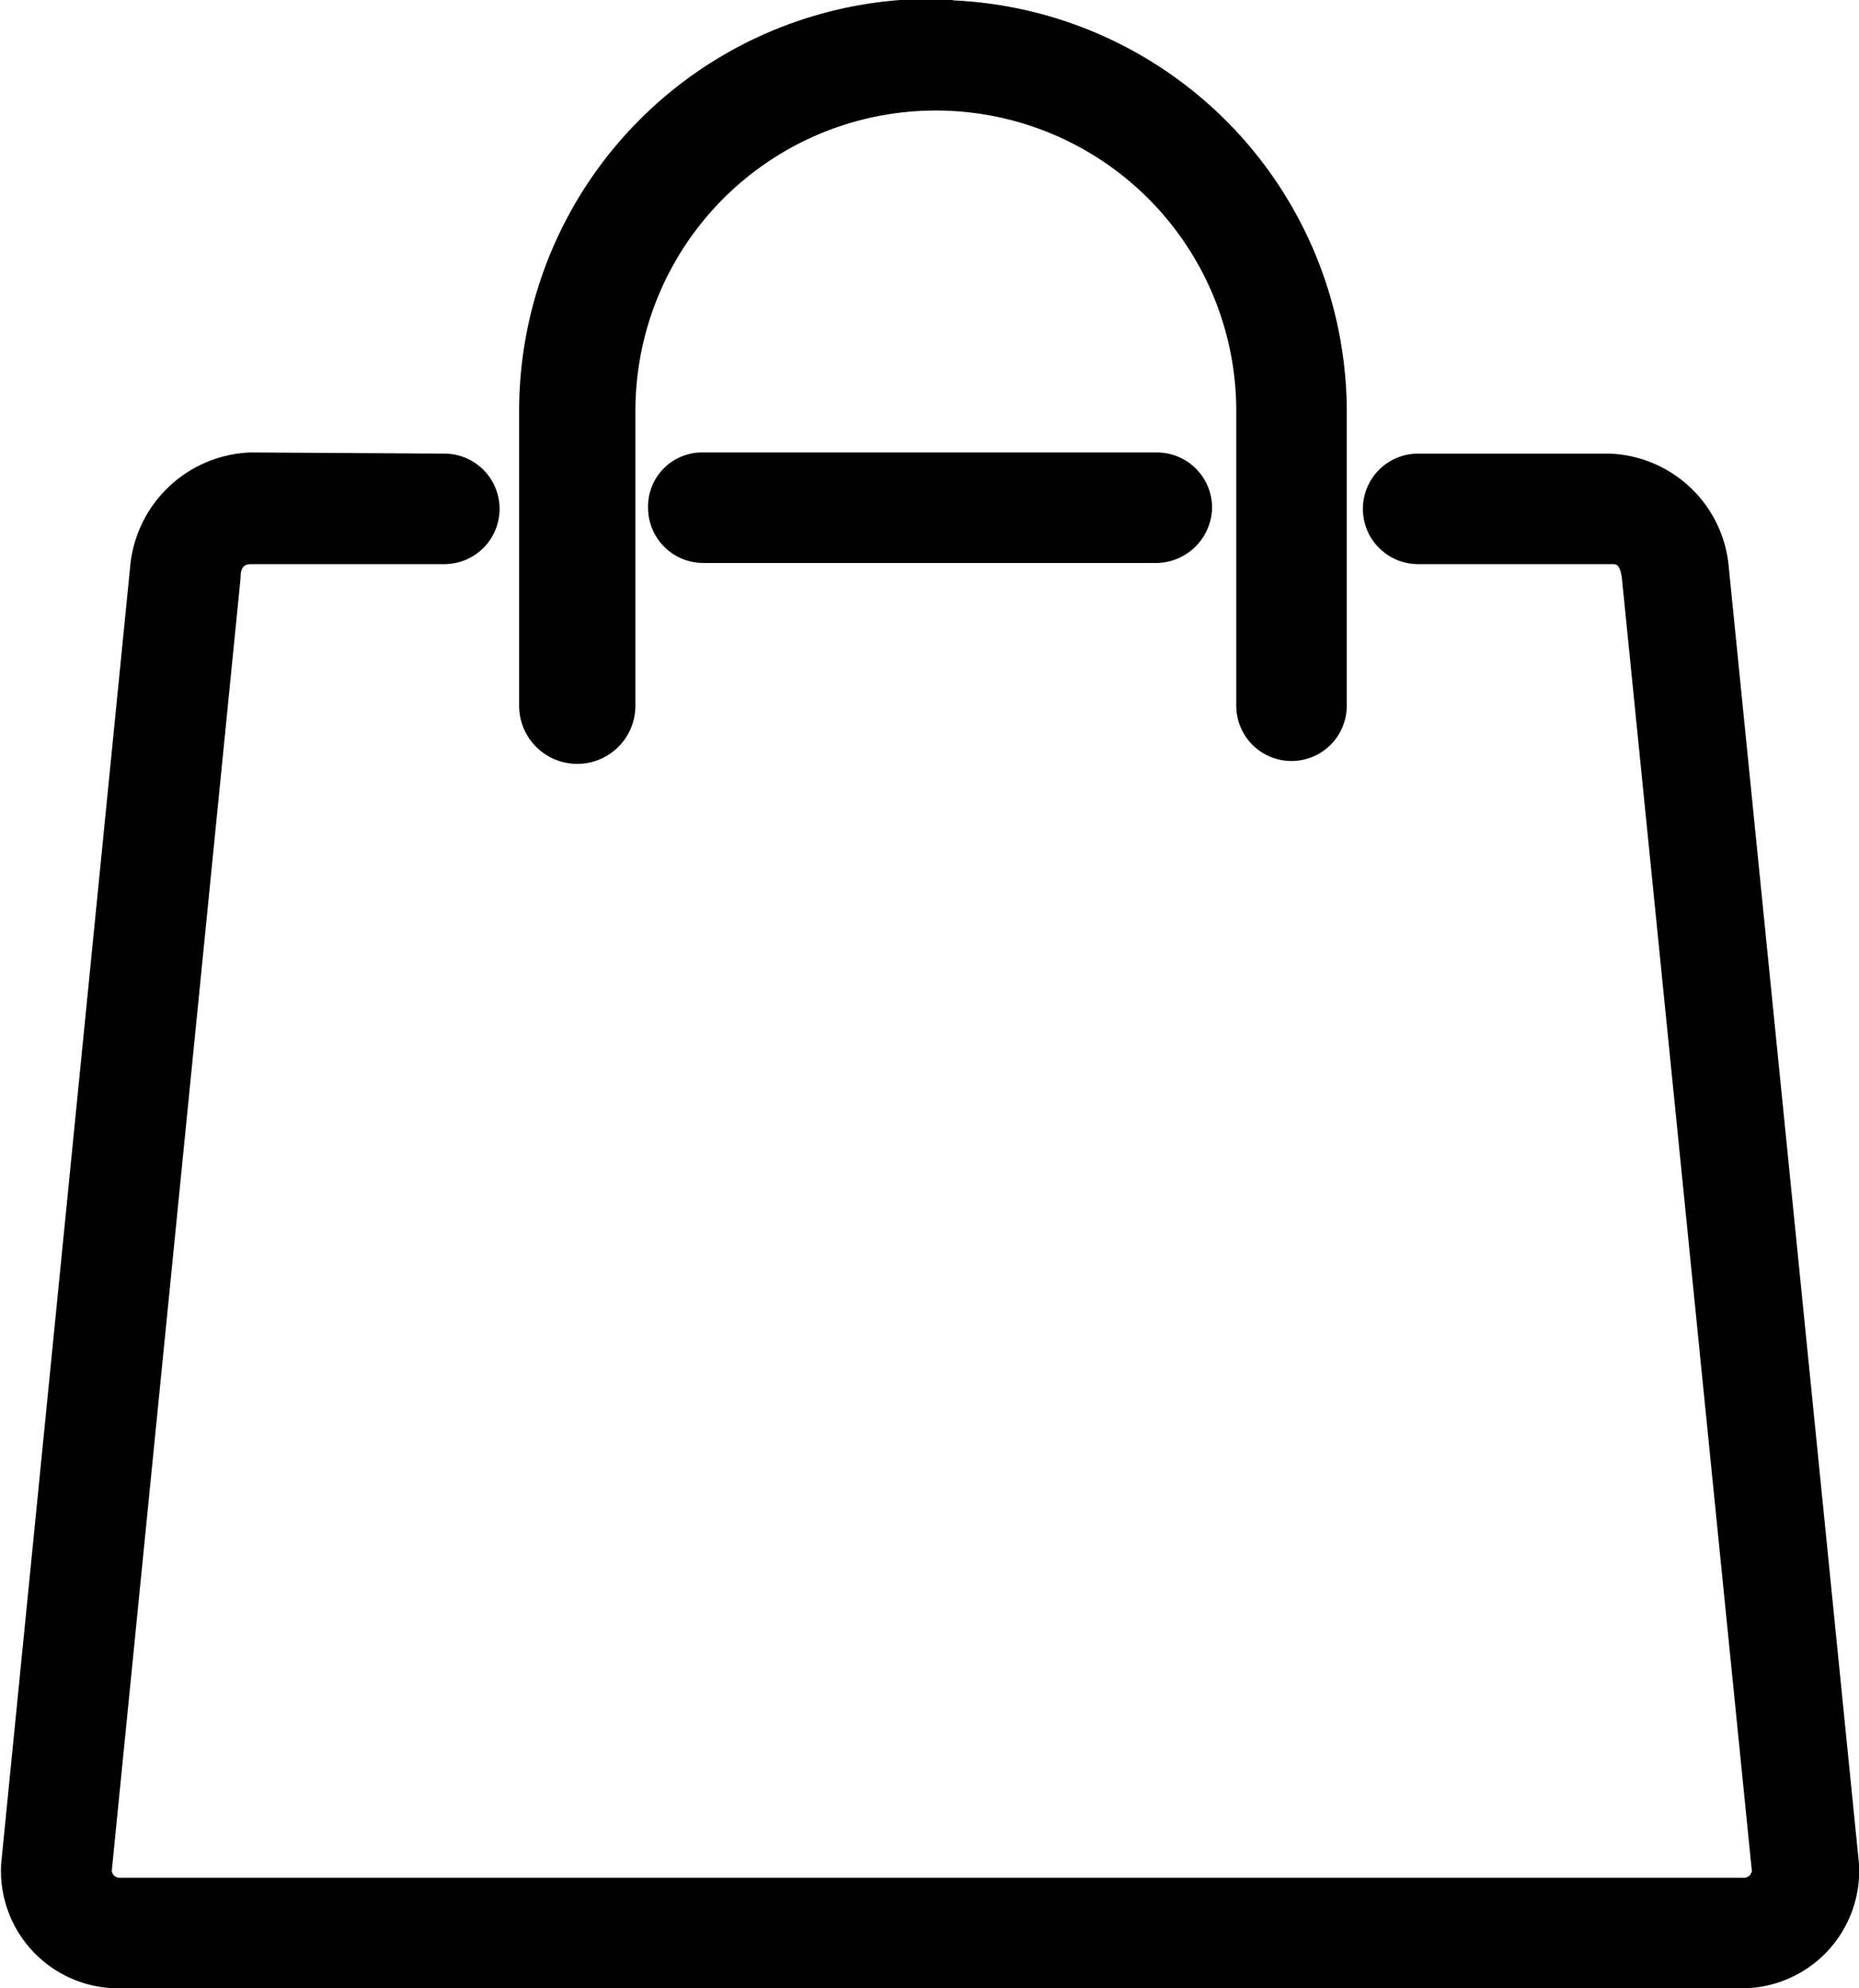 <svg id="РЎР_РѕР_1" data-name="РЎР»РѕР№ 1" xmlns="http://www.w3.org/2000/svg" viewBox="0 0 16.15 17.27"><defs><style>.cls-1{stroke:#000;stroke-miterlimit:22.93;stroke-width:0.4px;fill-rule:evenodd;}</style></defs><path class="cls-1" d="M75.79,75h3.94a.28.28,0,0,1,.28.28.29.29,0,0,1-.28.28H75.79a.28.28,0,0,1-.28-.28.27.27,0,0,1,.28-.28Zm-3.93,0a.89.89,0,0,0-.85.81L69.89,87.07a.82.82,0,0,0,.84.87H84.79a.82.82,0,0,0,.84-.87L84.5,75.82a.88.88,0,0,0-.84-.81H82a.28.28,0,0,0,0,.56h1.69c.16,0,.26.11.28.31l1.13,11.24a.27.27,0,0,1-.28.26H70.73a.27.27,0,0,1-.28-.26l1.12-11.24c0-.2.13-.31.29-.31h1.68a.28.28,0,1,0,0-.56Zm5.9-3.94a3.38,3.38,0,0,0-3.37,3.37V77A.28.28,0,1,0,75,77V74.44a2.81,2.81,0,1,1,5.62,0V77a.28.28,0,1,0,.56,0V74.44A3.38,3.38,0,0,0,77.76,71.07Z" transform="translate(-69.68 -70.87)"/></svg>